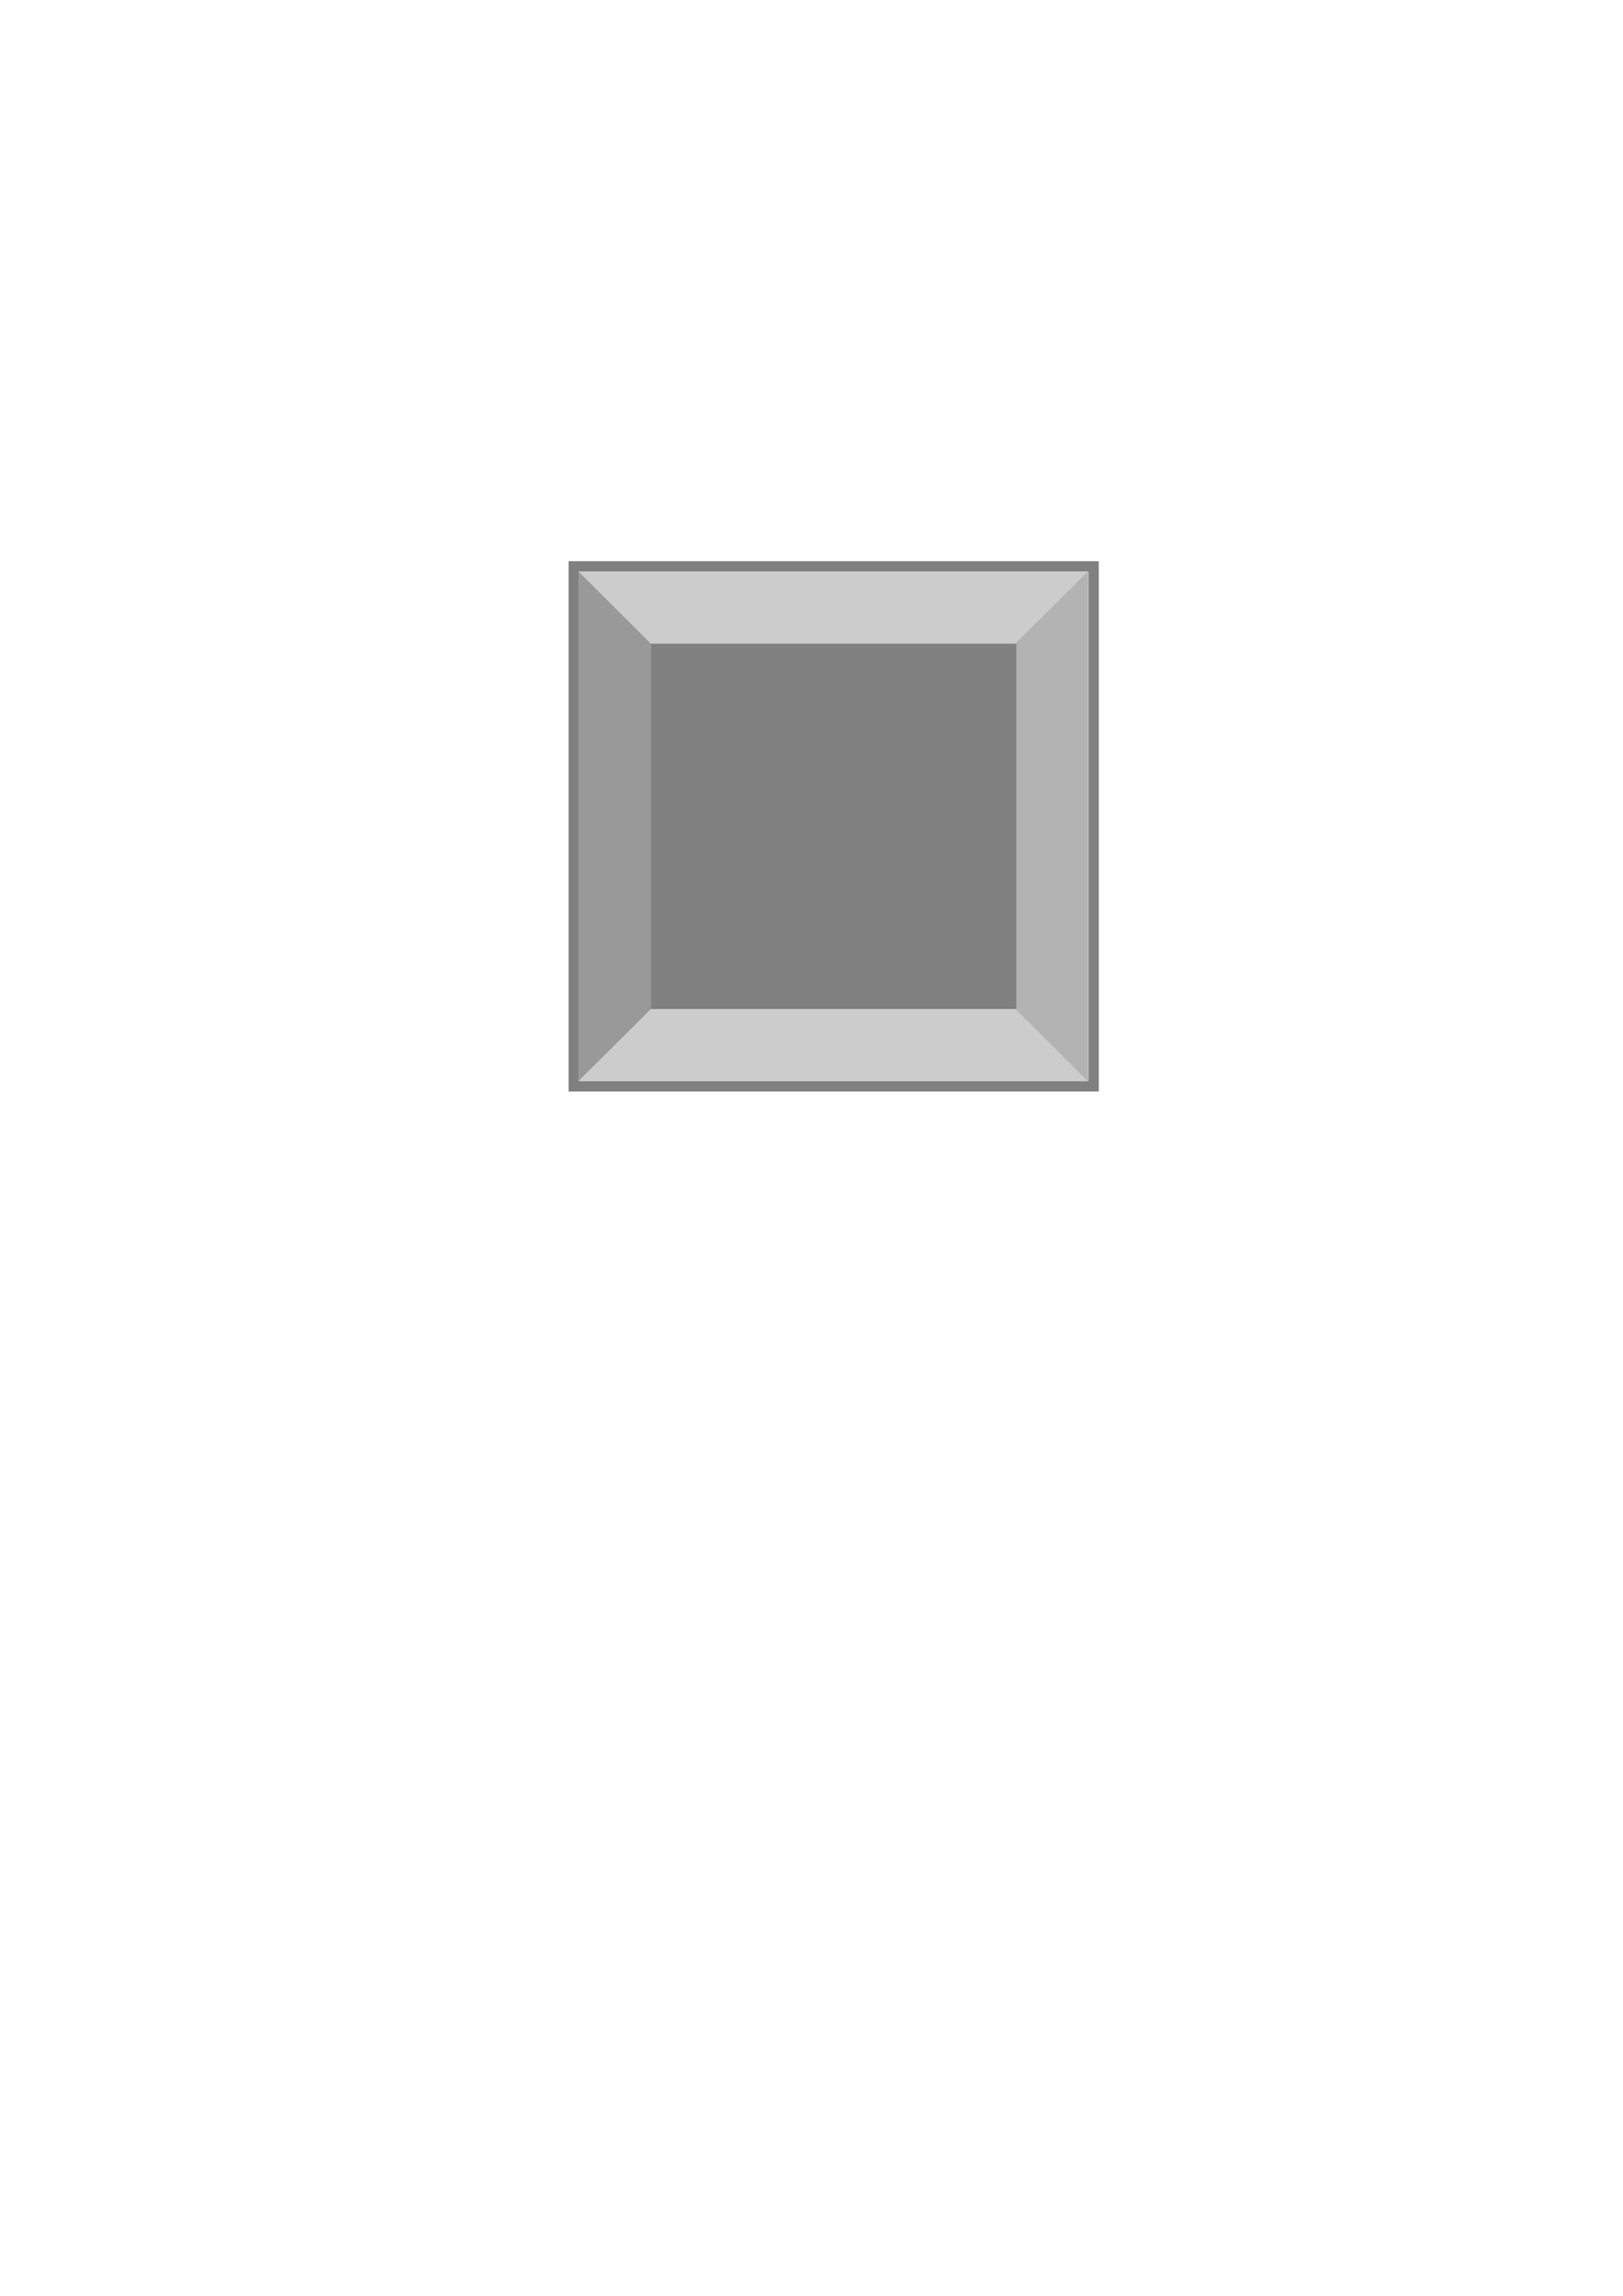 <?xml version="1.0" encoding="UTF-8" standalone="no"?>
<!-- Created with Inkscape (http://www.inkscape.org/) -->

<svg
   xmlns:dc="http://purl.org/dc/elements/1.1/"
   xmlns:cc="http://creativecommons.org/ns#"
   xmlns:rdf="http://www.w3.org/1999/02/22-rdf-syntax-ns#"
   xmlns:svg="http://www.w3.org/2000/svg"
   xmlns="http://www.w3.org/2000/svg"
   xmlns:sodipodi="http://sodipodi.sourceforge.net/DTD/sodipodi-0.dtd"
   xmlns:inkscape="http://www.inkscape.org/namespaces/inkscape"
   width="210mm"
   height="297mm"
   id="svg2"
   version="1.1"
   inkscape:version="0.48.5 r10040"
   sodipodi:docname="Grid Cell Background.svg"
   inkscape:export-filename="C:\Users\Public\Documents\Unity Projects\Demineur\Assets\Images\SVGs\Grid Cell Background.png"
   inkscape:export-xdpi="44.43"
   inkscape:export-ydpi="44.43">
  <defs
     id="defs4" />
  <sodipodi:namedview
     id="base"
     pagecolor="#ffffff"
     bordercolor="#666666"
     borderopacity="1.0"
     inkscape:pageopacity="0.0"
     inkscape:pageshadow="2"
     inkscape:zoom="0.98994949"
     inkscape:cx="262.452"
     inkscape:cy="693.30902"
     inkscape:document-units="px"
     inkscape:current-layer="layer1"
     showgrid="false"
     inkscape:window-width="1366"
     inkscape:window-height="705"
     inkscape:window-x="-8"
     inkscape:window-y="-8"
     inkscape:window-maximized="1" />
  <g
     inkscape:label="Calque 1"
     inkscape:groupmode="layer"
     id="layer1">
    <g
       id="g3786"
       transform="translate(367.696,-104.046)">
      <rect
         style="fill:#cccccc;fill-opacity:1;stroke:#808080;stroke-width:5;stroke-miterlimit:4;stroke-opacity:1;stroke-dasharray:none"
         id="rect3775"
         width="254.286"
         height="254.286"
         x="-87.143"
         y="380.934" />
      <path
         sodipodi:nodetypes="ccccc"
         inkscape:connector-curvature="0"
         id="rect3781"
         d="m -84.87,383.459 35.584,35.421 0,178.393 -35.584,35.421 z"
         style="fill:#999999;fill-opacity:1;stroke:none" />
      <path
         style="fill:#b3b3b3;fill-opacity:1;stroke:none"
         d="m 164.286,383.459 -35.584,35.421 0,178.393 35.584,35.421 z"
         id="path3784"
         inkscape:connector-curvature="0"
         sodipodi:nodetypes="ccccc" />
      <rect
         y="418.761"
         x="-49.315"
         height="178.63"
         width="178.63"
         id="rect3777"
         style="fill:#808080;fill-opacity:1;stroke:none" />
    </g>
    <g
       id="g3792"
       transform="translate(258.599,0)" />
  </g>
</svg>
